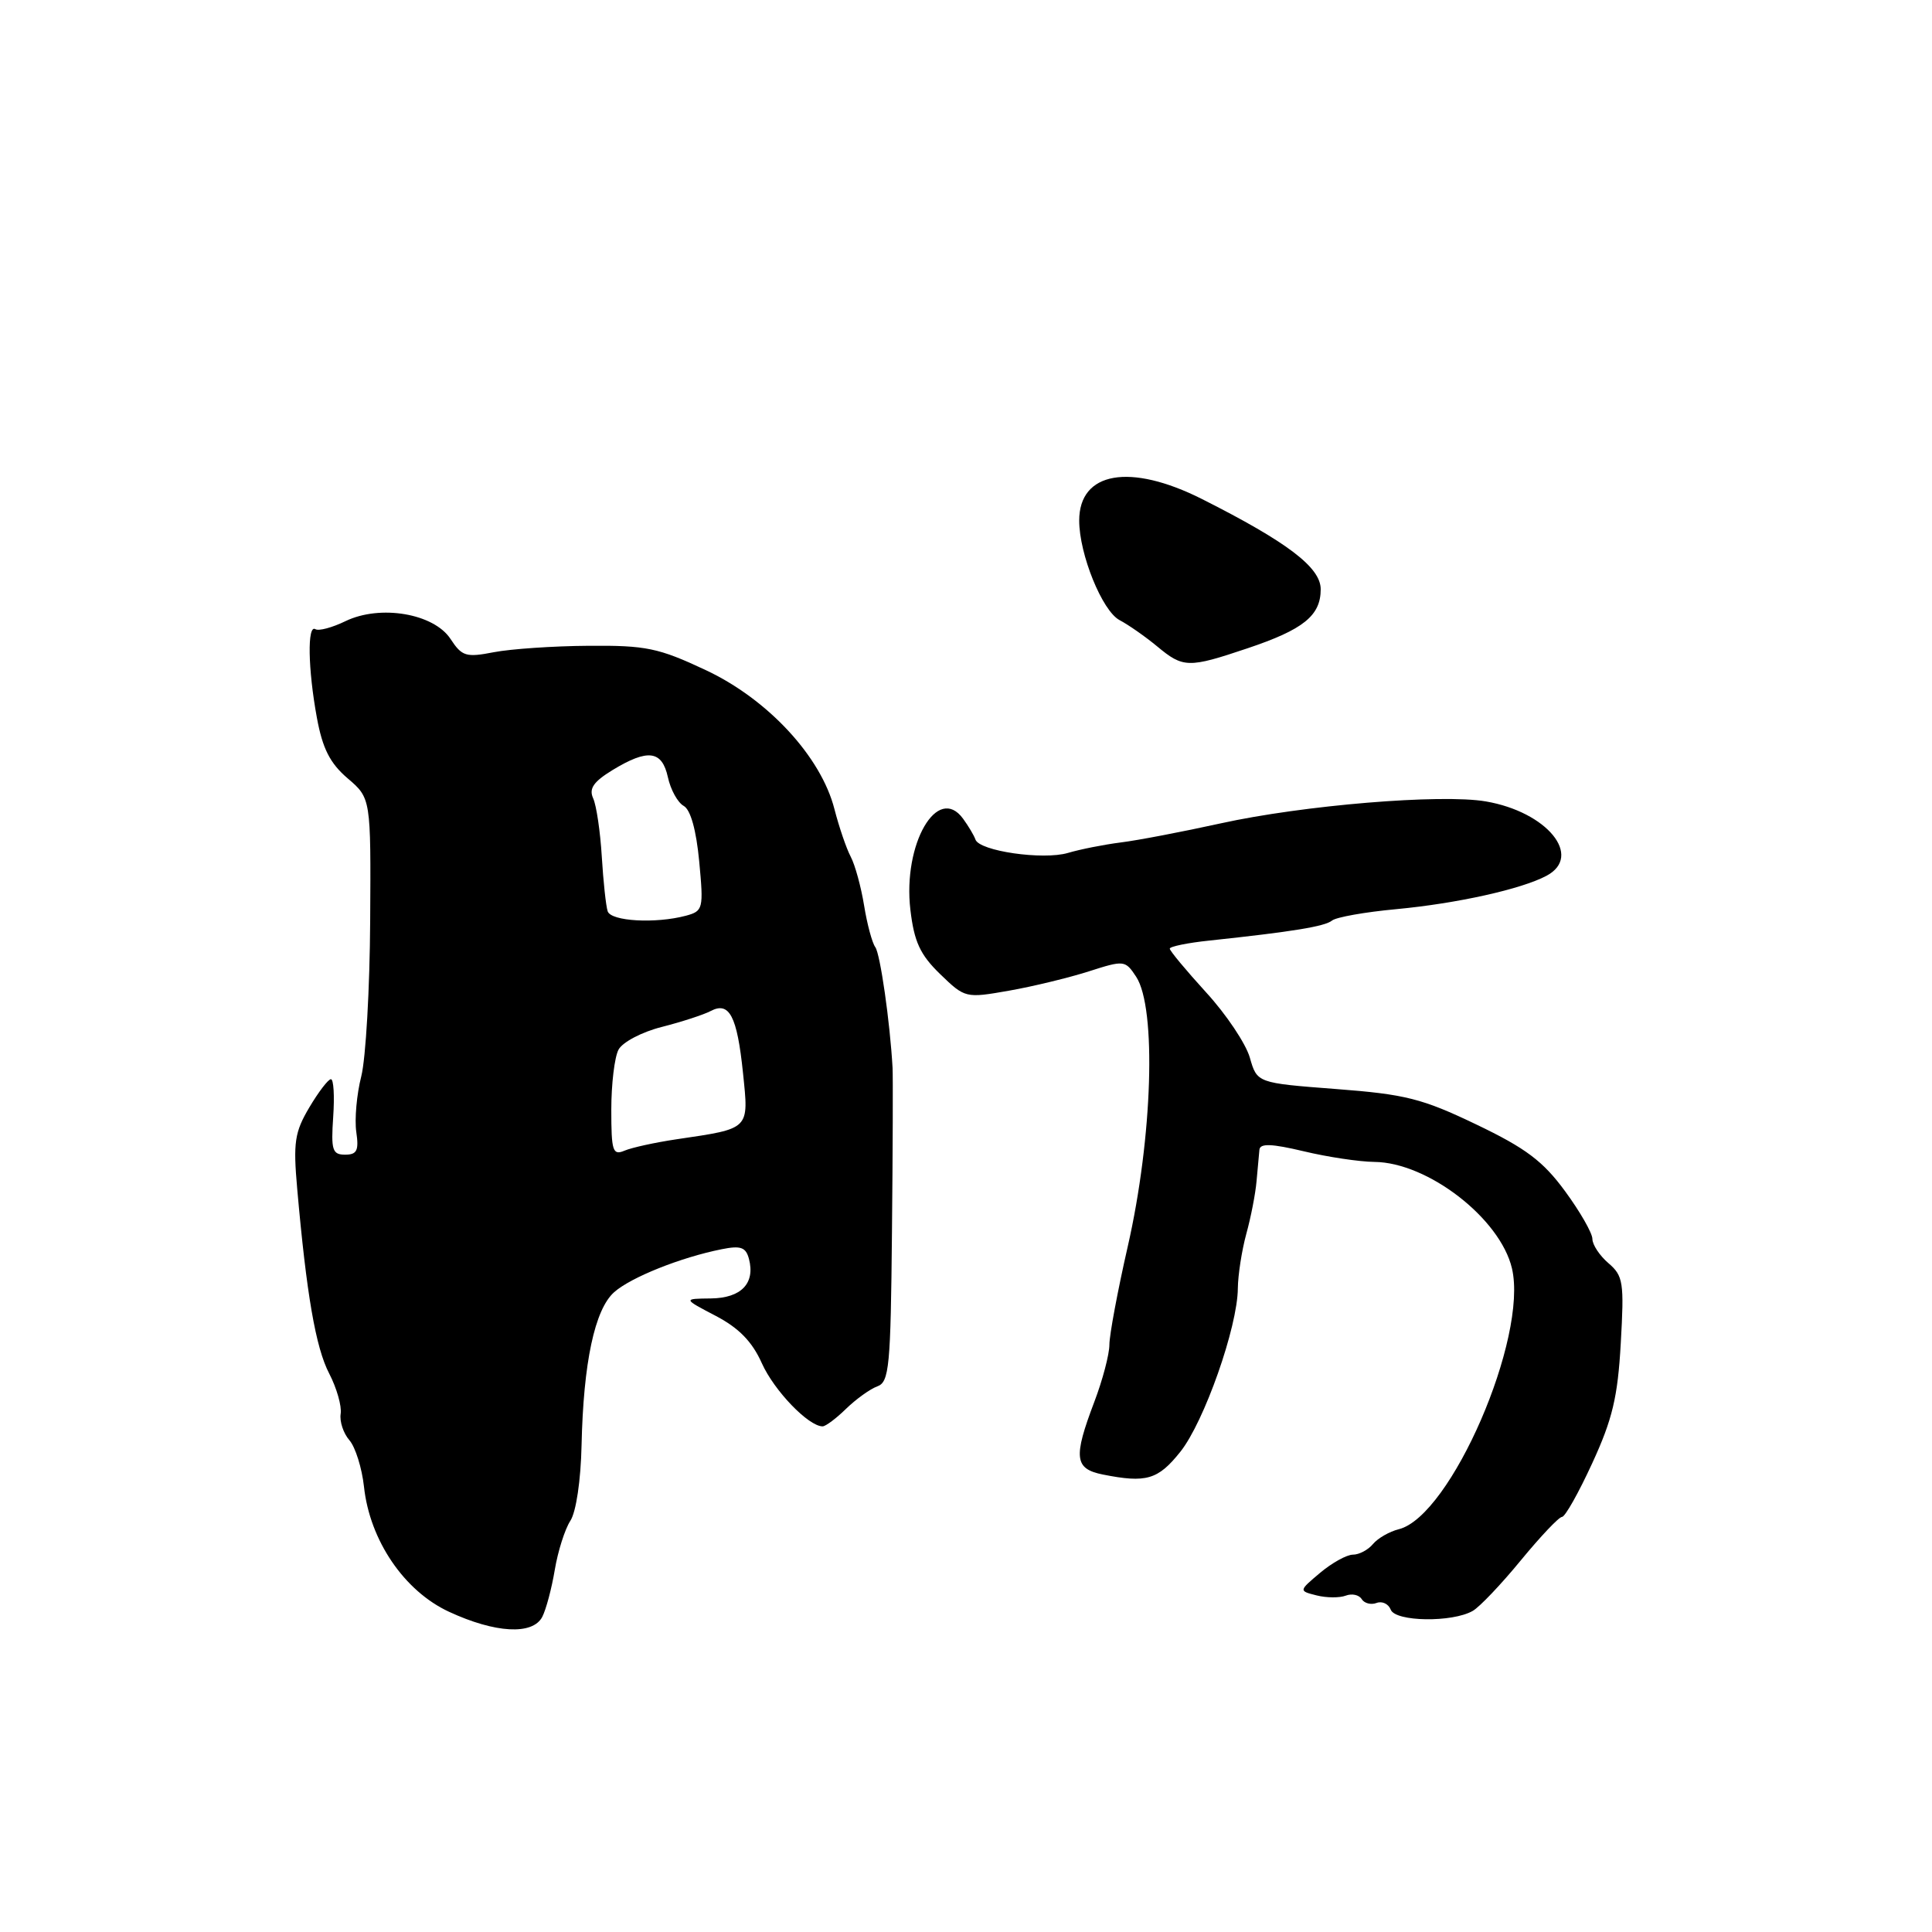 <?xml version="1.0" encoding="UTF-8" standalone="no"?>
<!DOCTYPE svg PUBLIC "-//W3C//DTD SVG 1.1//EN" "http://www.w3.org/Graphics/SVG/1.1/DTD/svg11.dtd" >
<svg xmlns="http://www.w3.org/2000/svg" xmlns:xlink="http://www.w3.org/1999/xlink" version="1.1" viewBox="0 0 256 256">
 <g >
 <path fill="currentColor"
d=" M 71.85 214.25 C 72.35 213.29 73.10 210.48 73.51 208.02 C 73.92 205.56 74.85 202.63 75.57 201.52 C 76.34 200.35 76.96 196.15 77.06 191.50 C 77.30 180.57 78.80 173.51 81.38 171.22 C 83.58 169.26 90.20 166.61 95.62 165.53 C 98.15 165.02 98.83 165.26 99.24 166.81 C 100.09 170.05 98.22 172.00 94.20 172.05 C 90.50 172.09 90.50 172.09 94.82 174.35 C 97.90 175.96 99.67 177.77 100.95 180.64 C 102.57 184.26 107.13 189.00 109.00 189.00 C 109.40 189.00 110.80 187.95 112.11 186.67 C 113.43 185.39 115.29 184.05 116.25 183.70 C 117.83 183.13 118.02 181.11 118.19 163.28 C 118.30 152.40 118.33 142.60 118.27 141.50 C 117.93 135.40 116.63 126.37 115.98 125.50 C 115.57 124.95 114.90 122.47 114.50 120.00 C 114.10 117.53 113.30 114.60 112.72 113.51 C 112.14 112.41 111.18 109.58 110.57 107.22 C 108.80 100.27 101.75 92.65 93.51 88.79 C 87.25 85.85 85.60 85.51 78.00 85.57 C 73.33 85.60 67.67 85.99 65.44 86.42 C 61.75 87.14 61.21 86.97 59.70 84.67 C 57.49 81.29 50.38 80.08 45.77 82.31 C 44.02 83.16 42.23 83.64 41.79 83.37 C 40.70 82.70 40.80 88.64 41.99 95.11 C 42.74 99.19 43.73 101.14 46.06 103.13 C 49.15 105.77 49.15 105.77 49.05 122.02 C 49.00 130.95 48.47 140.23 47.87 142.62 C 47.26 145.01 46.97 148.33 47.21 149.99 C 47.57 152.45 47.30 153.00 45.73 153.00 C 44.04 153.00 43.85 152.39 44.15 148.00 C 44.34 145.25 44.21 143.00 43.85 143.00 C 43.49 143.00 42.20 144.69 40.98 146.75 C 39.04 150.02 38.84 151.40 39.38 157.50 C 40.61 171.47 41.83 178.57 43.62 182.00 C 44.62 183.93 45.30 186.33 45.14 187.34 C 44.98 188.35 45.50 189.92 46.30 190.84 C 47.09 191.75 47.96 194.53 48.23 197.00 C 49.00 204.12 53.56 210.82 59.50 213.57 C 65.63 216.41 70.57 216.68 71.85 214.25 Z  M 195.15 213.45 C 196.06 212.93 198.93 209.91 201.52 206.75 C 204.12 203.59 206.57 201.00 206.97 201.00 C 207.38 201.00 209.18 197.80 210.98 193.88 C 213.65 188.09 214.36 185.13 214.76 177.99 C 215.22 169.93 215.09 169.06 213.13 167.38 C 211.96 166.38 211.00 164.93 211.00 164.16 C 211.00 163.40 209.37 160.55 207.38 157.84 C 204.46 153.86 202.18 152.14 195.62 149.00 C 188.45 145.56 186.23 145.00 177.02 144.30 C 166.57 143.50 166.57 143.50 165.61 140.14 C 165.08 138.29 162.48 134.40 159.82 131.50 C 157.17 128.59 155.00 125.99 155.00 125.70 C 155.00 125.42 157.36 124.93 160.25 124.63 C 171.30 123.45 175.53 122.76 176.50 121.98 C 177.05 121.53 180.88 120.85 185.00 120.47 C 193.08 119.71 201.60 117.82 204.93 116.04 C 209.79 113.44 204.99 107.58 196.87 106.19 C 190.95 105.18 172.68 106.69 161.75 109.10 C 156.66 110.22 150.70 111.36 148.50 111.63 C 146.30 111.91 143.15 112.53 141.50 113.02 C 138.20 113.99 129.76 112.77 129.25 111.24 C 129.07 110.71 128.33 109.47 127.61 108.48 C 124.23 103.85 119.61 111.84 120.63 120.54 C 121.13 124.80 121.92 126.50 124.58 129.08 C 127.87 132.26 127.95 132.28 133.70 131.27 C 136.89 130.71 141.65 129.55 144.28 128.71 C 148.96 127.21 149.10 127.23 150.55 129.43 C 153.26 133.57 152.73 150.71 149.43 165.18 C 148.09 171.05 147.00 176.90 147.00 178.18 C 147.00 179.45 146.10 182.87 145.00 185.76 C 142.20 193.14 142.37 194.62 146.12 195.38 C 151.89 196.53 153.44 196.08 156.40 192.37 C 159.56 188.41 163.99 175.83 164.02 170.71 C 164.04 168.95 164.54 165.70 165.14 163.50 C 165.75 161.30 166.36 158.15 166.50 156.50 C 166.65 154.85 166.82 152.98 166.88 152.34 C 166.97 151.48 168.50 151.54 172.75 152.55 C 175.91 153.31 180.13 153.94 182.12 153.96 C 189.19 154.03 198.78 161.45 200.34 168.06 C 202.50 177.23 192.24 200.90 185.35 202.63 C 184.10 202.94 182.56 203.83 181.92 204.60 C 181.28 205.37 180.09 206.00 179.27 206.00 C 178.46 206.00 176.50 207.08 174.93 208.40 C 172.08 210.80 172.08 210.80 174.46 211.40 C 175.77 211.73 177.51 211.74 178.32 211.43 C 179.13 211.12 180.08 211.32 180.43 211.89 C 180.78 212.45 181.67 212.68 182.40 212.40 C 183.14 212.12 183.98 212.52 184.28 213.29 C 184.90 214.90 192.44 215.01 195.15 213.45 Z  M 165.28 85.91 C 172.71 83.42 175.00 81.58 175.00 78.08 C 175.00 75.18 170.58 71.83 159.28 66.13 C 149.73 61.32 143.00 62.50 143.00 68.98 C 143.00 73.43 146.05 80.96 148.35 82.17 C 149.53 82.79 151.77 84.36 153.33 85.65 C 156.78 88.52 157.47 88.54 165.28 85.91 Z  M 81.00 147.04 C 81.00 143.65 81.43 140.06 81.96 139.08 C 82.49 138.09 85.07 136.73 87.71 136.07 C 90.34 135.40 93.25 134.45 94.16 133.97 C 96.64 132.66 97.67 134.62 98.45 142.16 C 99.23 149.73 99.45 149.51 89.65 150.96 C 86.82 151.38 83.71 152.06 82.75 152.47 C 81.19 153.13 81.00 152.54 81.00 147.04 Z  M 80.52 120.75 C 80.29 120.06 79.94 116.80 79.74 113.50 C 79.54 110.20 79.03 106.73 78.60 105.79 C 78.01 104.50 78.63 103.59 81.16 102.04 C 85.85 99.19 87.72 99.43 88.50 102.99 C 88.86 104.64 89.80 106.35 90.60 106.79 C 91.51 107.30 92.26 110.01 92.65 114.15 C 93.24 120.43 93.17 120.72 90.88 121.34 C 86.86 122.41 80.96 122.08 80.52 120.75 Z "/>
</g>
</svg>